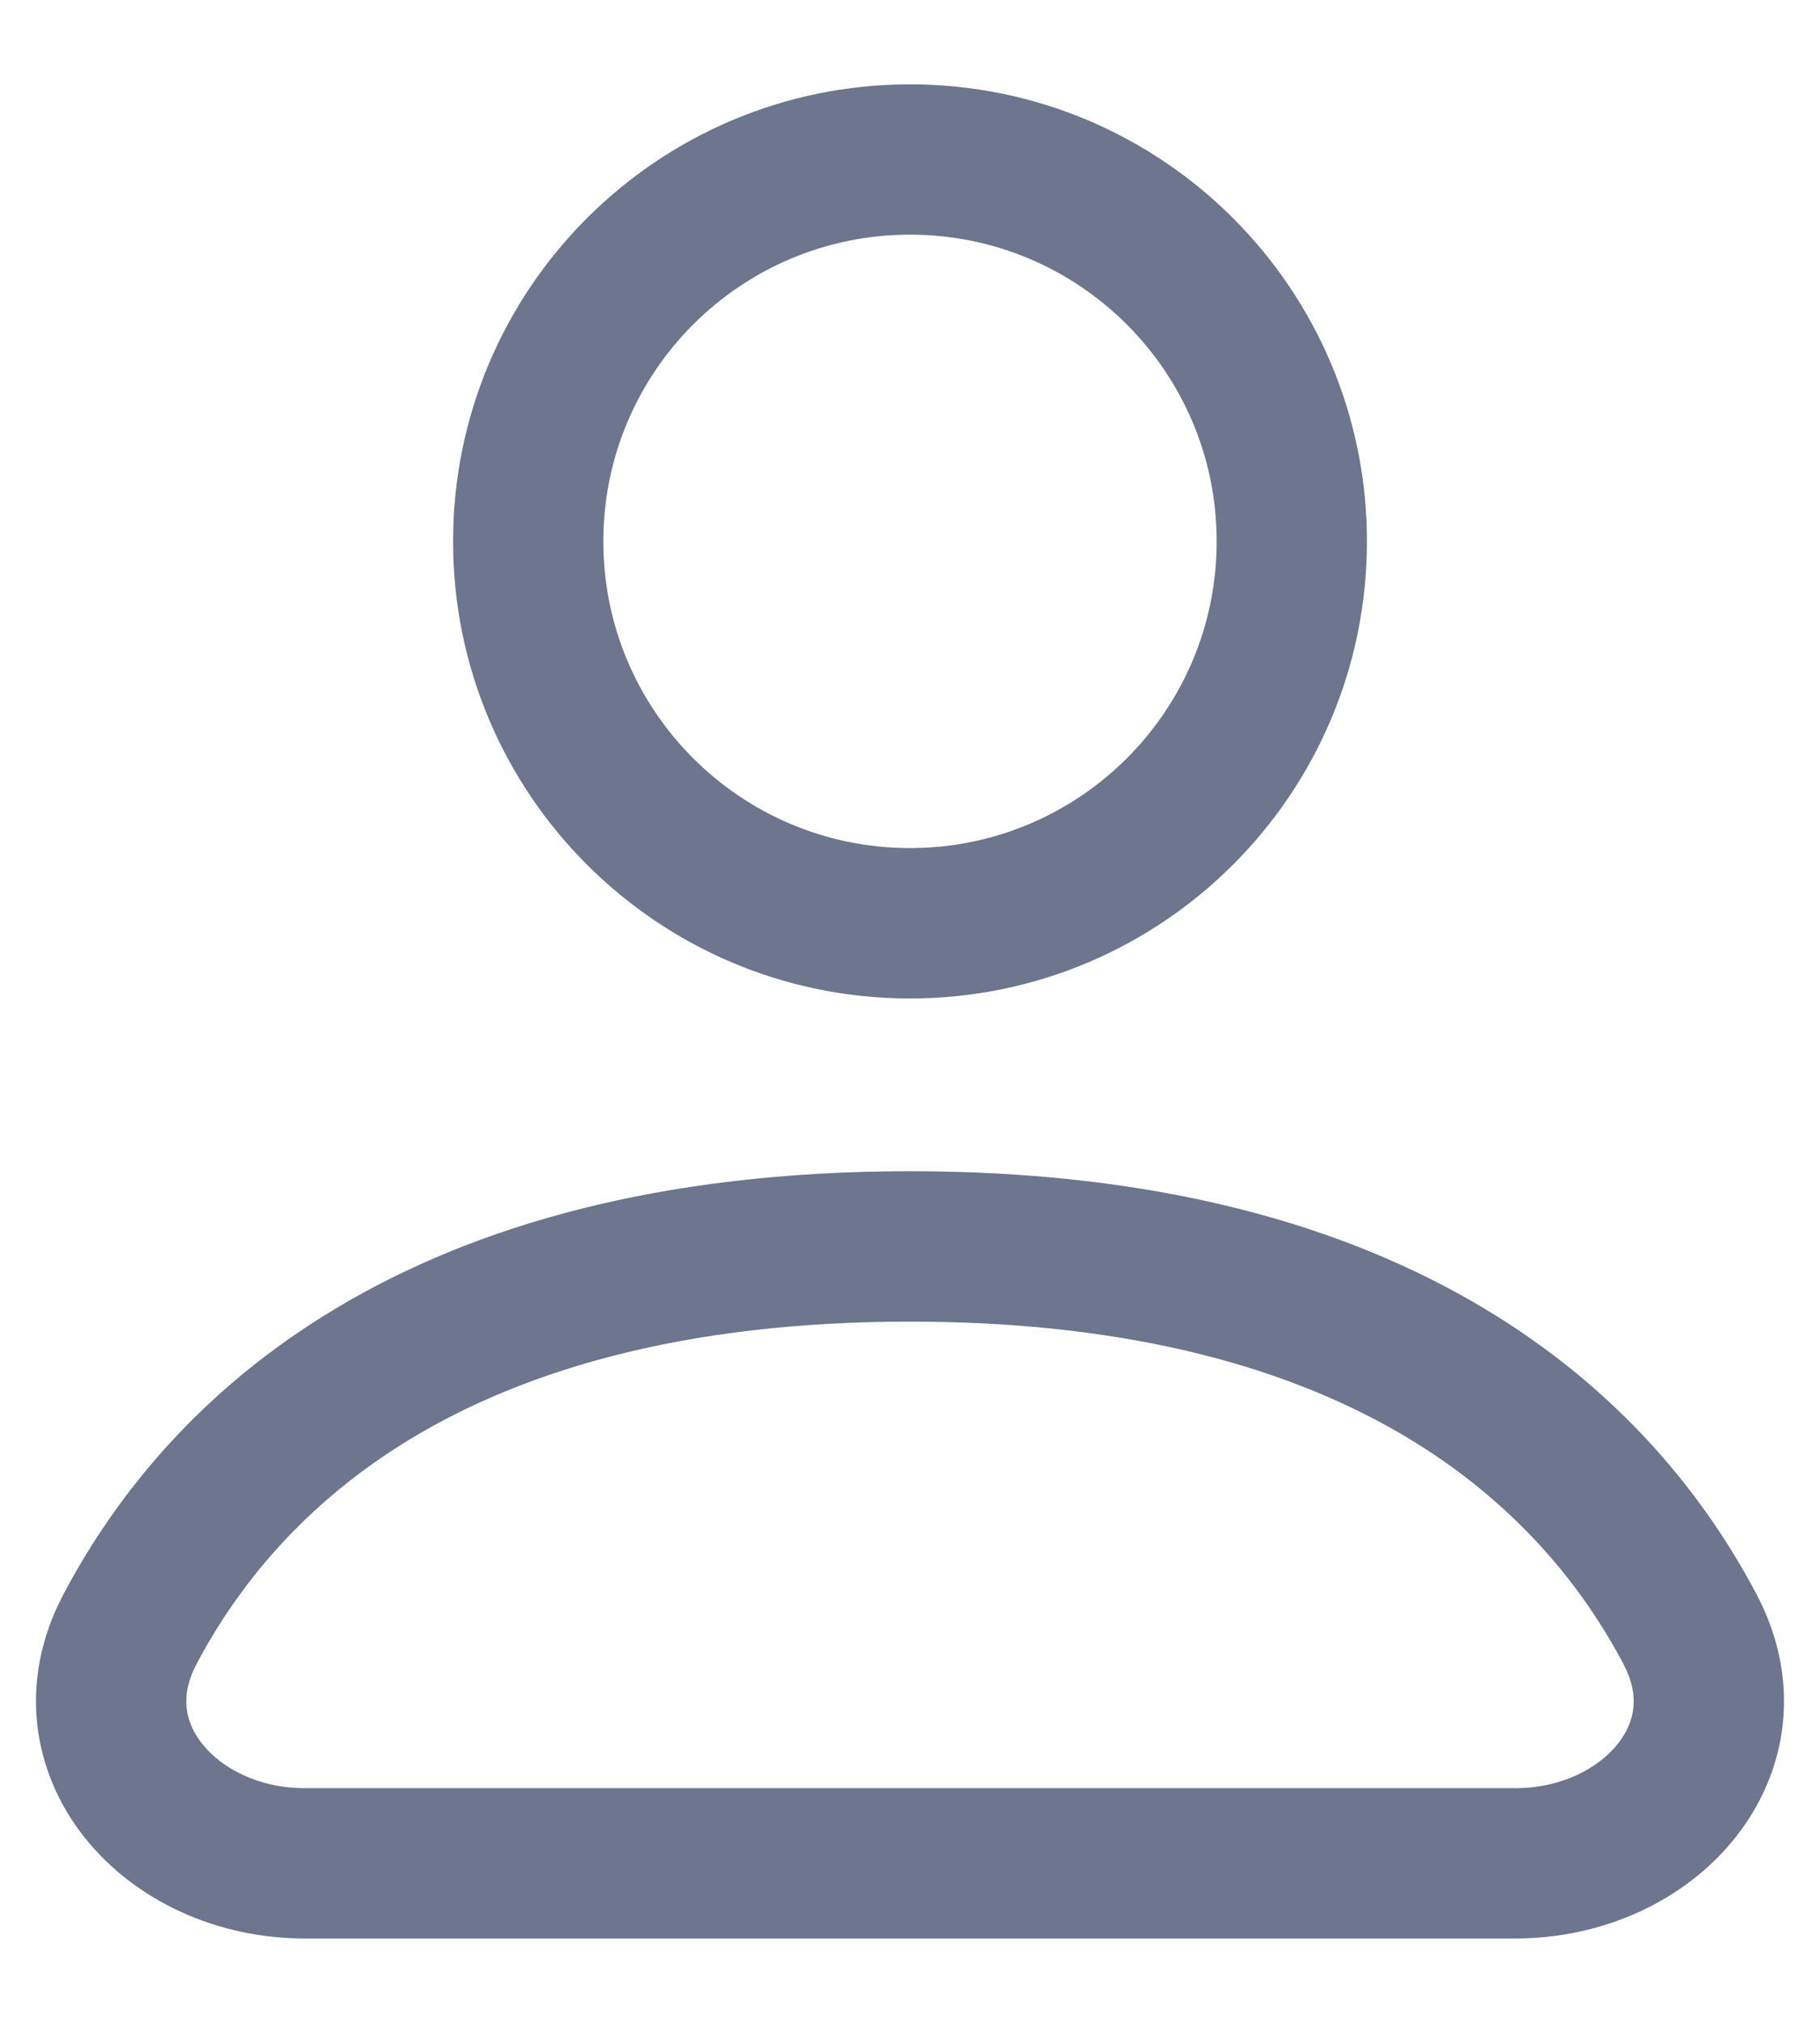 <svg width="18" height="20" viewBox="0 0 18 20" fill="none" xmlns="http://www.w3.org/2000/svg">
<path fill-rule="evenodd" clip-rule="evenodd" d="M9 2.32C7.325 2.32 5.967 3.678 5.967 5.353C5.967 7.028 7.325 8.385 9 8.385C10.675 8.385 12.033 7.028 12.033 5.353C12.033 3.678 10.675 2.32 9 2.32ZM4.481 5.353C4.481 2.857 6.504 0.834 9 0.834C11.496 0.834 13.519 2.857 13.519 5.353C13.519 7.849 11.496 9.872 9 9.872C6.504 9.872 4.481 7.849 4.481 5.353Z" fill="#6D758F"/>
<path fill-rule="evenodd" clip-rule="evenodd" d="M3.331 12.931C4.689 12.12 6.527 11.58 9 11.58C11.473 11.58 13.311 12.12 14.669 12.931C16.028 13.742 16.863 14.798 17.372 15.762L17.372 15.762C17.828 16.625 17.679 17.52 17.162 18.169C16.665 18.794 15.855 19.166 14.986 19.166H3.014C2.145 19.166 1.336 18.794 0.838 18.169C0.321 17.52 0.172 16.625 0.628 15.762C1.137 14.798 1.972 13.742 3.331 12.931ZM4.093 14.207C3.003 14.858 2.344 15.694 1.942 16.456L1.942 16.456C1.778 16.767 1.83 17.029 2.001 17.243C2.191 17.482 2.556 17.68 3.014 17.68H14.986C15.444 17.68 15.809 17.482 15.999 17.243C16.17 17.029 16.222 16.767 16.058 16.456C15.656 15.694 14.997 14.858 13.907 14.207C12.817 13.557 11.253 13.067 9 13.067C6.747 13.067 5.183 13.557 4.093 14.207Z" fill="#6D758F"/>
</svg>
